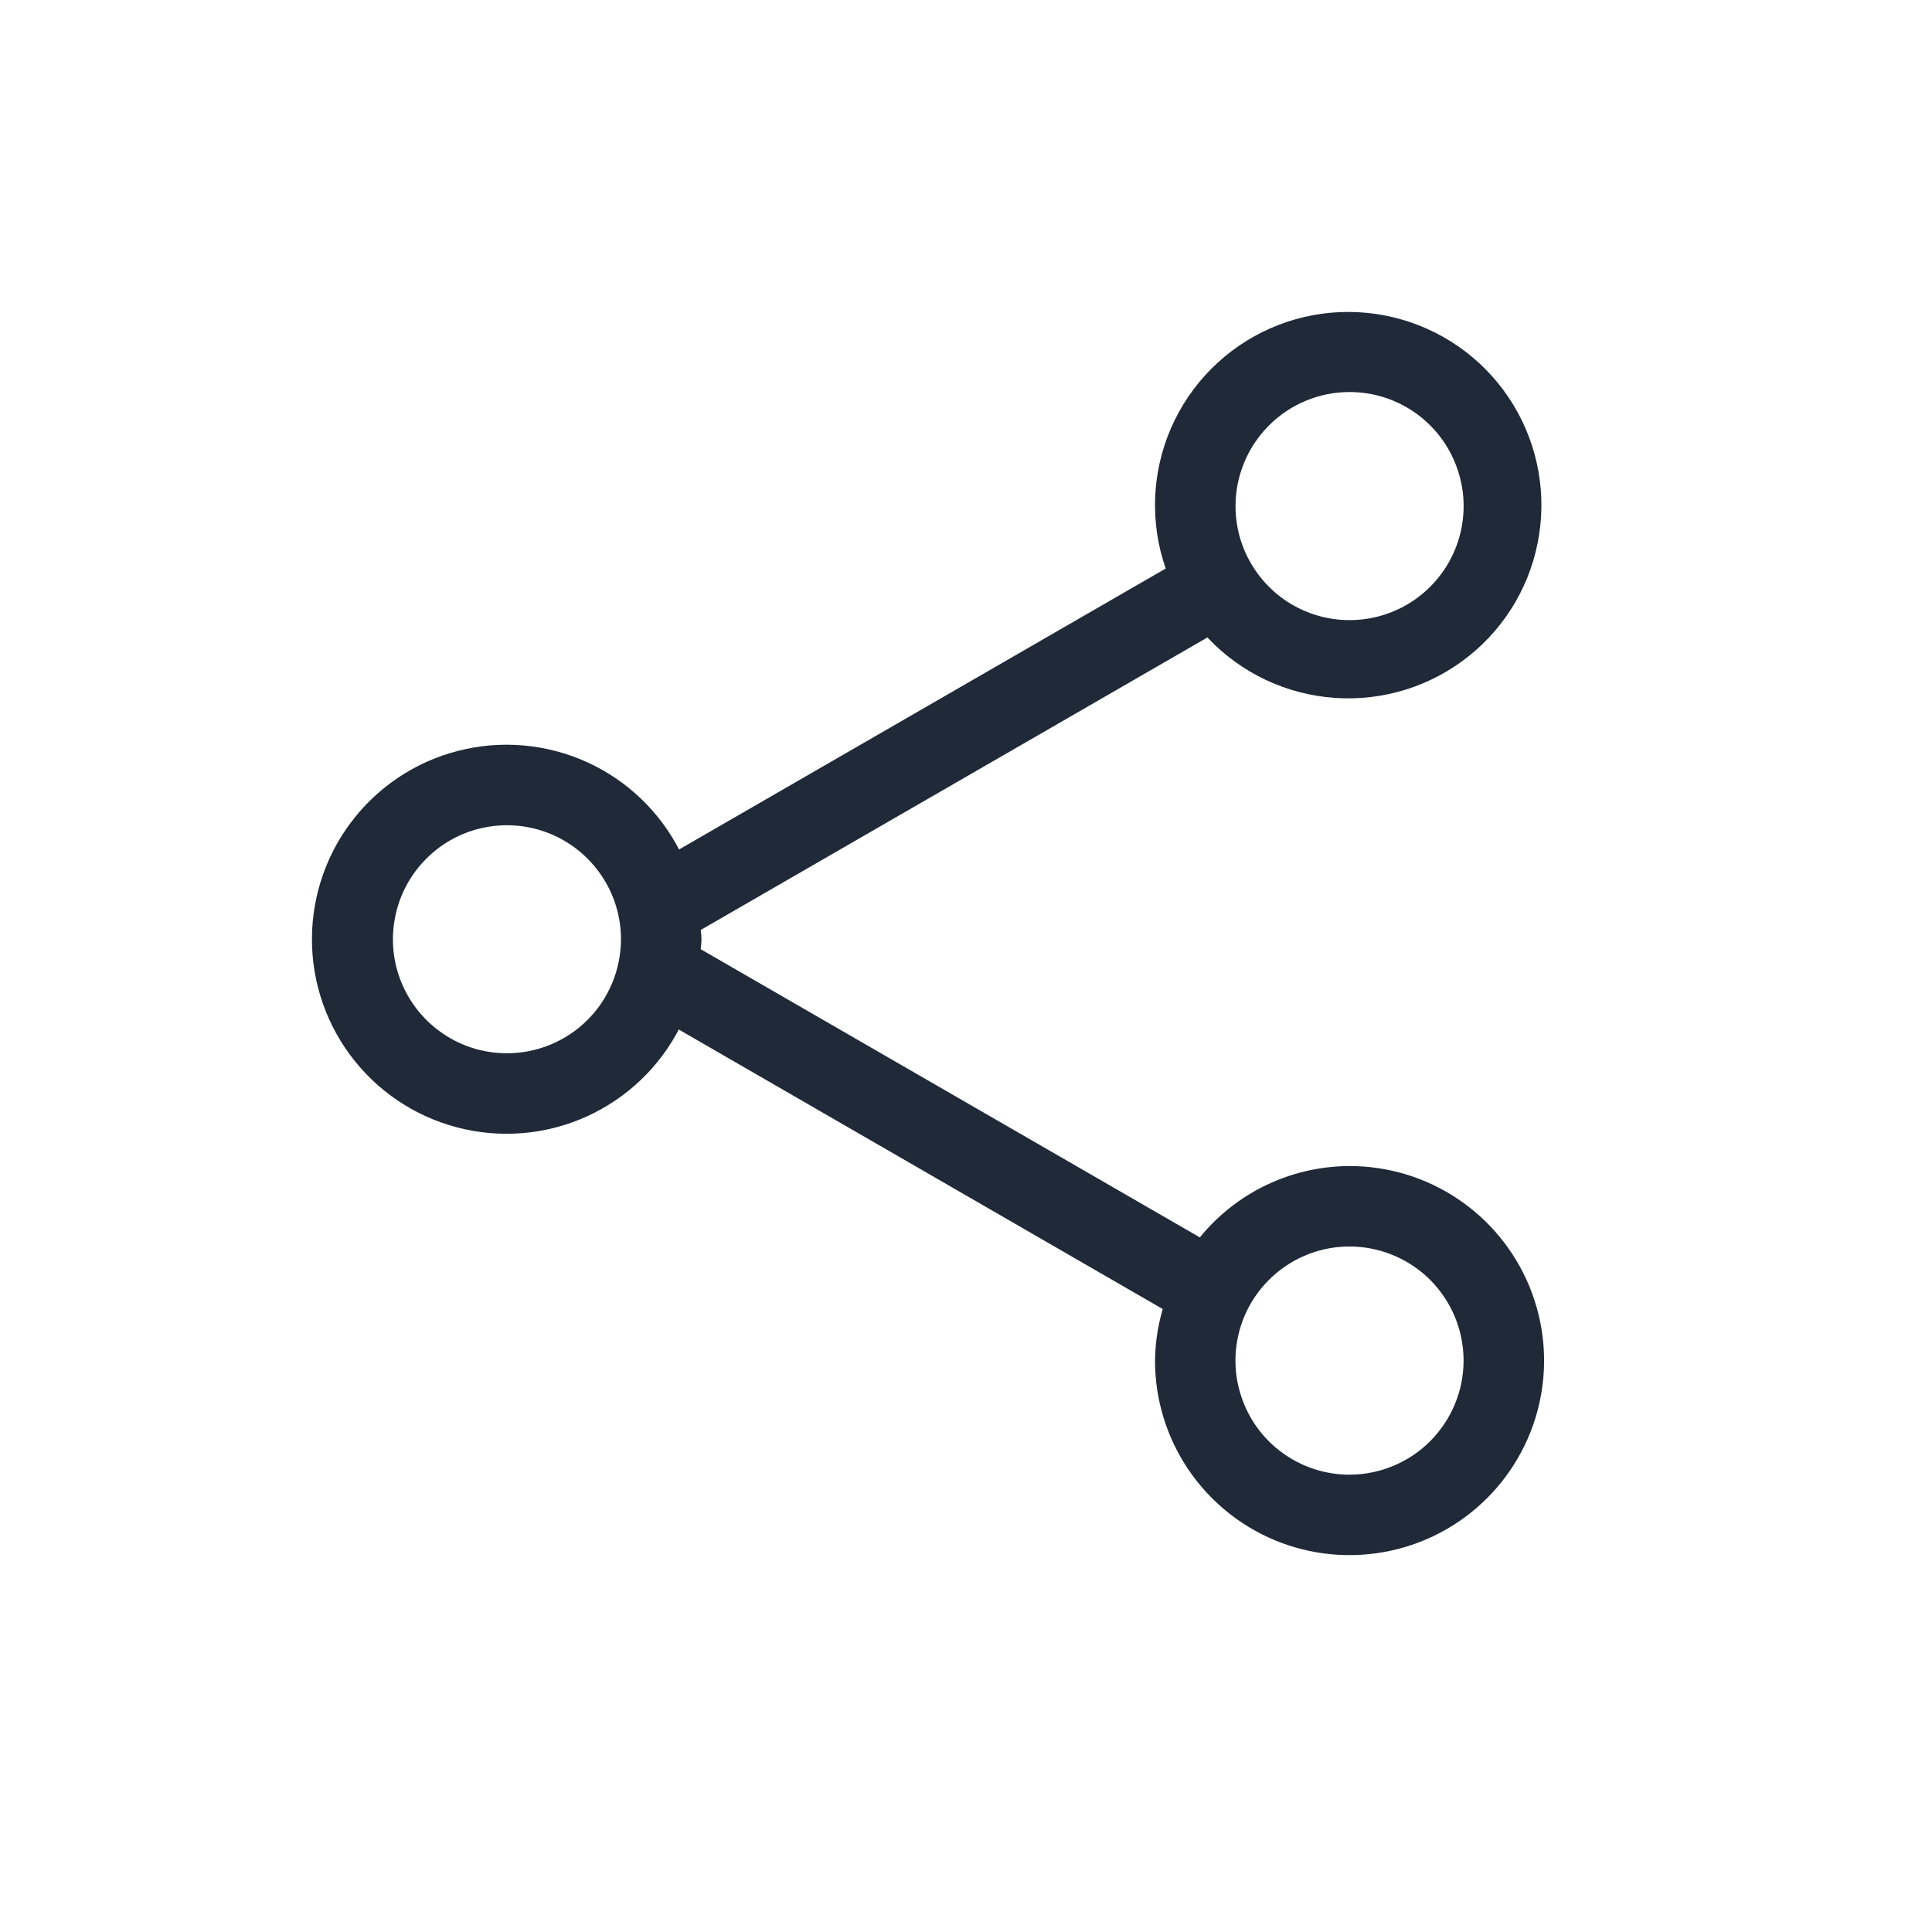 <?xml version="1.0" encoding="UTF-8"?>
<svg width="24px" height="24px" viewBox="0 0 24 24" version="1.1" xmlns="http://www.w3.org/2000/svg" xmlns:xlink="http://www.w3.org/1999/xlink">
    <title>Icons/24dp/ic_Share</title>
    <g id="Icons/24dp/ic_Share" stroke="none" stroke-width="1" fill="none" fill-rule="evenodd">
        <g id="Share" transform="translate(4, 4)" fill="#1F2937" fill-rule="nonzero" stroke="#1F2937" stroke-width="0.25">
            <path d="M12.765,10.61 C12.409,10.611 12.059,10.695 11.741,10.855 C11.424,11.016 11.148,11.248 10.937,11.534 L4.57,7.858 C4.575,7.794 4.589,7.733 4.589,7.668 C4.589,7.606 4.575,7.547 4.57,7.486 L11.024,3.76 C11.397,4.193 11.918,4.469 12.485,4.535 C13.052,4.601 13.623,4.452 14.085,4.116 C14.547,3.781 14.866,3.284 14.978,2.724 C15.091,2.165 14.989,1.583 14.693,1.095 C14.397,0.607 13.928,0.248 13.38,0.09 C12.832,-0.069 12.244,-0.016 11.733,0.239 C11.222,0.494 10.826,0.931 10.622,1.464 C10.419,1.998 10.423,2.588 10.635,3.118 L4.382,6.728 C4.167,6.25 3.795,5.86 3.327,5.623 C2.86,5.387 2.325,5.317 1.813,5.427 C1.3,5.536 0.841,5.818 0.511,6.225 C0.181,6.632 0.001,7.14 2.78894731e-06,7.664 C-0.001,8.188 0.178,8.697 0.507,9.105 C0.835,9.513 1.294,9.796 1.806,9.907 C2.318,10.018 2.853,9.951 3.321,9.715 C3.789,9.48 4.162,9.091 4.379,8.614 L10.593,12.203 C10.517,12.428 10.476,12.664 10.473,12.902 C10.473,13.355 10.607,13.798 10.859,14.175 C11.111,14.552 11.469,14.845 11.887,15.019 C12.306,15.192 12.767,15.238 13.212,15.149 C13.656,15.061 14.064,14.843 14.385,14.522 C14.705,14.202 14.924,13.793 15.012,13.349 C15.101,12.904 15.055,12.443 14.882,12.025 C14.708,11.606 14.415,11.248 14.038,10.996 C13.661,10.744 13.218,10.61 12.765,10.61 L12.765,10.61 Z M12.765,0.745 C13.07,0.745 13.368,0.835 13.621,1.004 C13.875,1.174 14.073,1.415 14.189,1.697 C14.306,1.978 14.337,2.288 14.277,2.587 C14.218,2.887 14.071,3.161 13.855,3.377 C13.639,3.593 13.365,3.739 13.065,3.799 C12.766,3.858 12.456,3.828 12.175,3.711 C11.893,3.595 11.652,3.397 11.483,3.143 C11.313,2.89 11.223,2.592 11.223,2.287 C11.223,1.878 11.386,1.486 11.675,1.197 C11.964,0.907 12.356,0.745 12.765,0.745 Z M2.297,9.209 C1.992,9.209 1.694,9.119 1.441,8.949 C1.187,8.78 0.99,8.539 0.873,8.257 C0.756,7.976 0.726,7.666 0.786,7.367 C0.845,7.068 0.992,6.793 1.208,6.578 C1.423,6.362 1.698,6.215 1.997,6.156 C2.296,6.097 2.606,6.127 2.888,6.244 C3.169,6.361 3.41,6.558 3.579,6.812 C3.749,7.065 3.839,7.364 3.839,7.668 C3.838,8.077 3.676,8.469 3.387,8.758 C3.098,9.047 2.706,9.209 2.297,9.209 Z M12.765,14.444 C12.46,14.444 12.161,14.354 11.908,14.184 C11.654,14.015 11.456,13.774 11.34,13.492 C11.223,13.21 11.192,12.9 11.252,12.601 C11.311,12.302 11.458,12.027 11.674,11.812 C11.889,11.596 12.164,11.449 12.463,11.389 C12.762,11.33 13.072,11.36 13.354,11.477 C13.636,11.594 13.877,11.791 14.046,12.045 C14.216,12.299 14.306,12.597 14.306,12.902 C14.306,13.311 14.143,13.702 13.854,13.992 C13.565,14.281 13.173,14.443 12.765,14.444 Z" id="Shape"></path>
        </g>
    </g>
</svg>